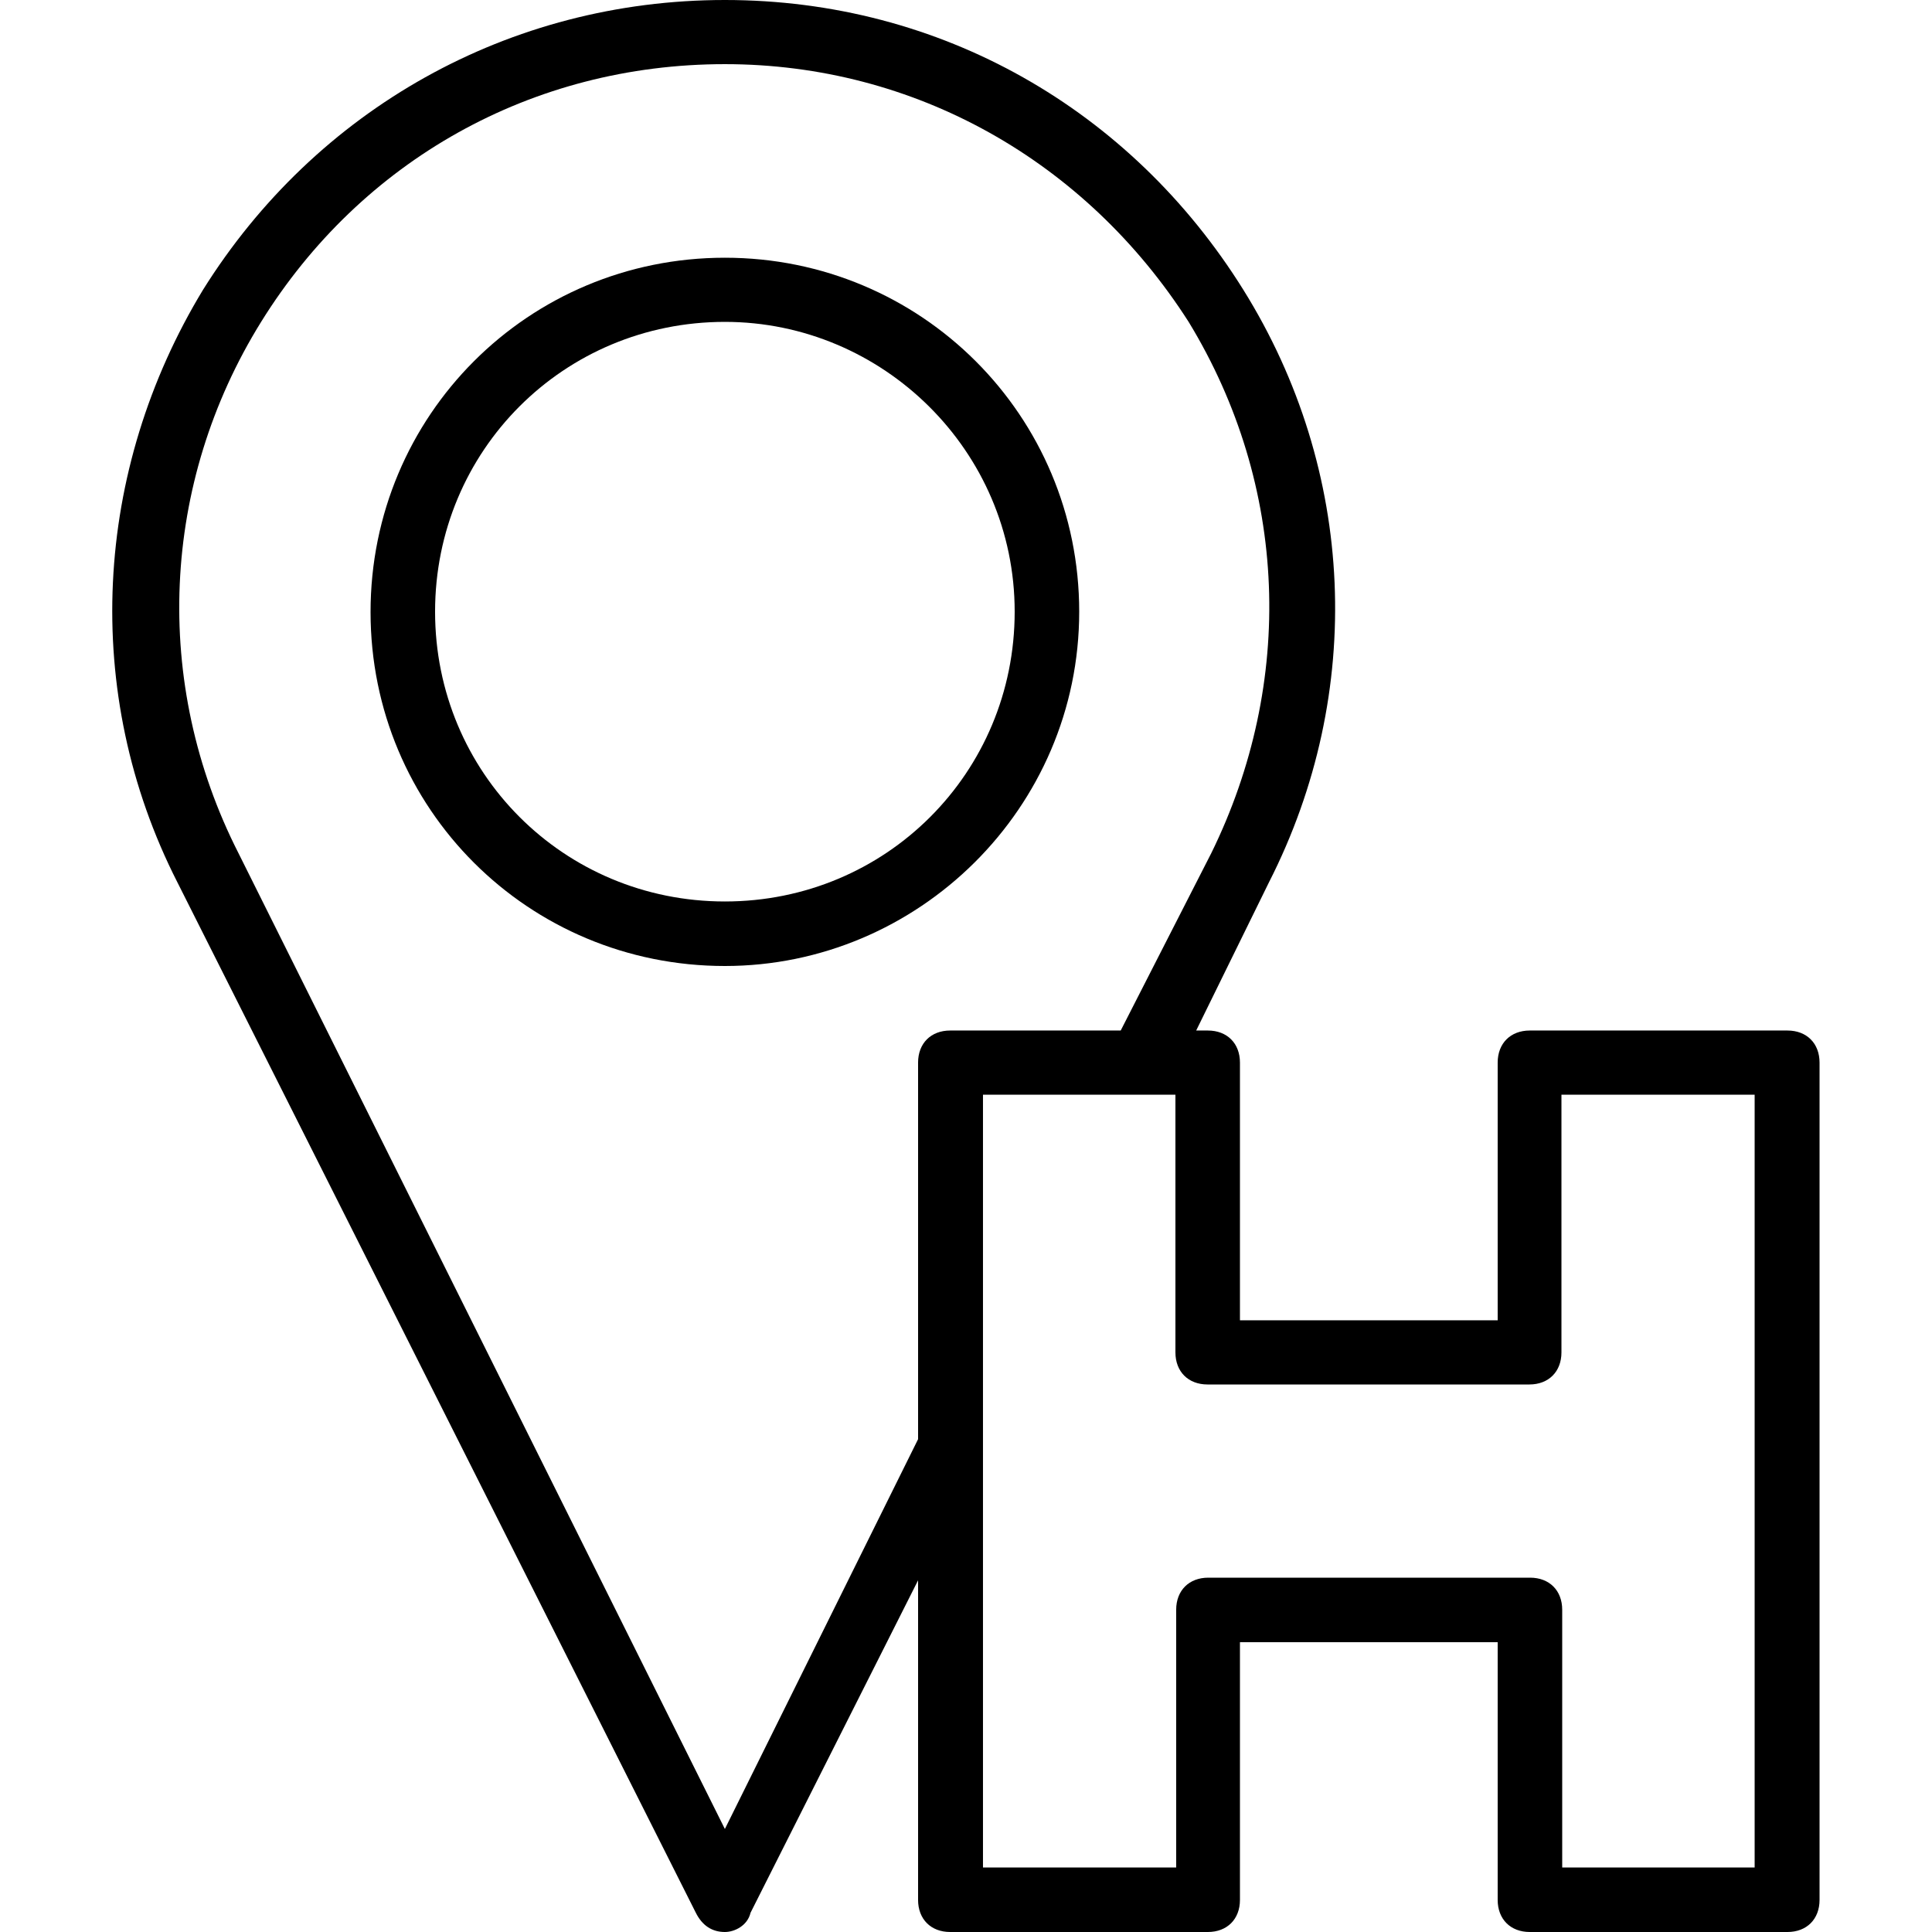 <?xml version="1.0" encoding="utf-8"?>
<!-- Generator: Adobe Illustrator 24.3.0, SVG Export Plug-In . SVG Version: 6.00 Build 0)  -->
<svg version="1.1" id="Layer_1" xmlns="http://www.w3.org/2000/svg" xmlns:xlink="http://www.w3.org/1999/xlink" x="0px" y="0px"
	 viewBox="0 0 512 512" style="enable-background:new 0 0 512 512;" xml:space="preserve">
<g>
	<path d="M192.1,68.3c-52.1,0-93.9,41.8-93.9,93.9S140,256,192.1,256c51.2,0,93.9-41.8,93.9-93.9C286,110.1,244.1,68.3,192.1,68.3z
		 M192.1,238.9c-42.7,0-76.8-34.1-76.8-76.8s34.1-76.8,76.8-76.8c41.8,0,76.8,34.1,76.8,76.8S234.8,238.9,192.1,238.9z"/>
	<path d="M473.7,273.1h-68.3c-5.1,0-8.5,3.4-8.5,8.5v68.3h-68.3v-68.3c0-5.1-3.4-8.5-8.5-8.5H317l19.3-39.3
		c25.6-50.3,23-109.2-6.8-157S249.3,0,192.1,0C134.9,0,83.7,29,53.8,76.8c-29,47.8-32.4,106.7-6.8,157l137.4,273.1
		c1.7,3.4,4.3,5.1,7.7,5.1c2.6,0,6-1.7,6.8-5.1l44.4-88.1v84.7c0,5.1,3.4,8.5,8.5,8.5h68.3c5.1,0,8.5-3.4,8.5-8.5v-68.3h68.3v68.3
		c0,5.1,3.4,8.5,8.5,8.5h68.3c5.1,0,8.5-3.4,8.5-8.5V281.6C482.2,276.5,478.8,273.1,473.7,273.1z M243.3,281.6v99.8l-51.2,103.3
		L63.2,226.1c-23-45.2-20.5-98.1,6-140.8s71.7-68.3,122.9-68.3c50.3,0,95.6,25.6,122.9,68.3c26.5,43.5,28.2,95.6,6,140.8L297,273.1
		h-45.2C246.7,273.1,243.3,276.5,243.3,281.6z M465.2,494.9H414v-68.3c0-5.1-3.4-8.5-8.5-8.5h-85.3c-5.1,0-8.5,3.4-8.5,8.5v68.3
		h-51.2V383.1v-93H303h8.5v68.3c0,5.1,3.4,8.5,8.5,8.5h85.3c5.1,0,8.5-3.4,8.5-8.5v-68.3h51.2V494.9z"/>
</g>
</svg>
